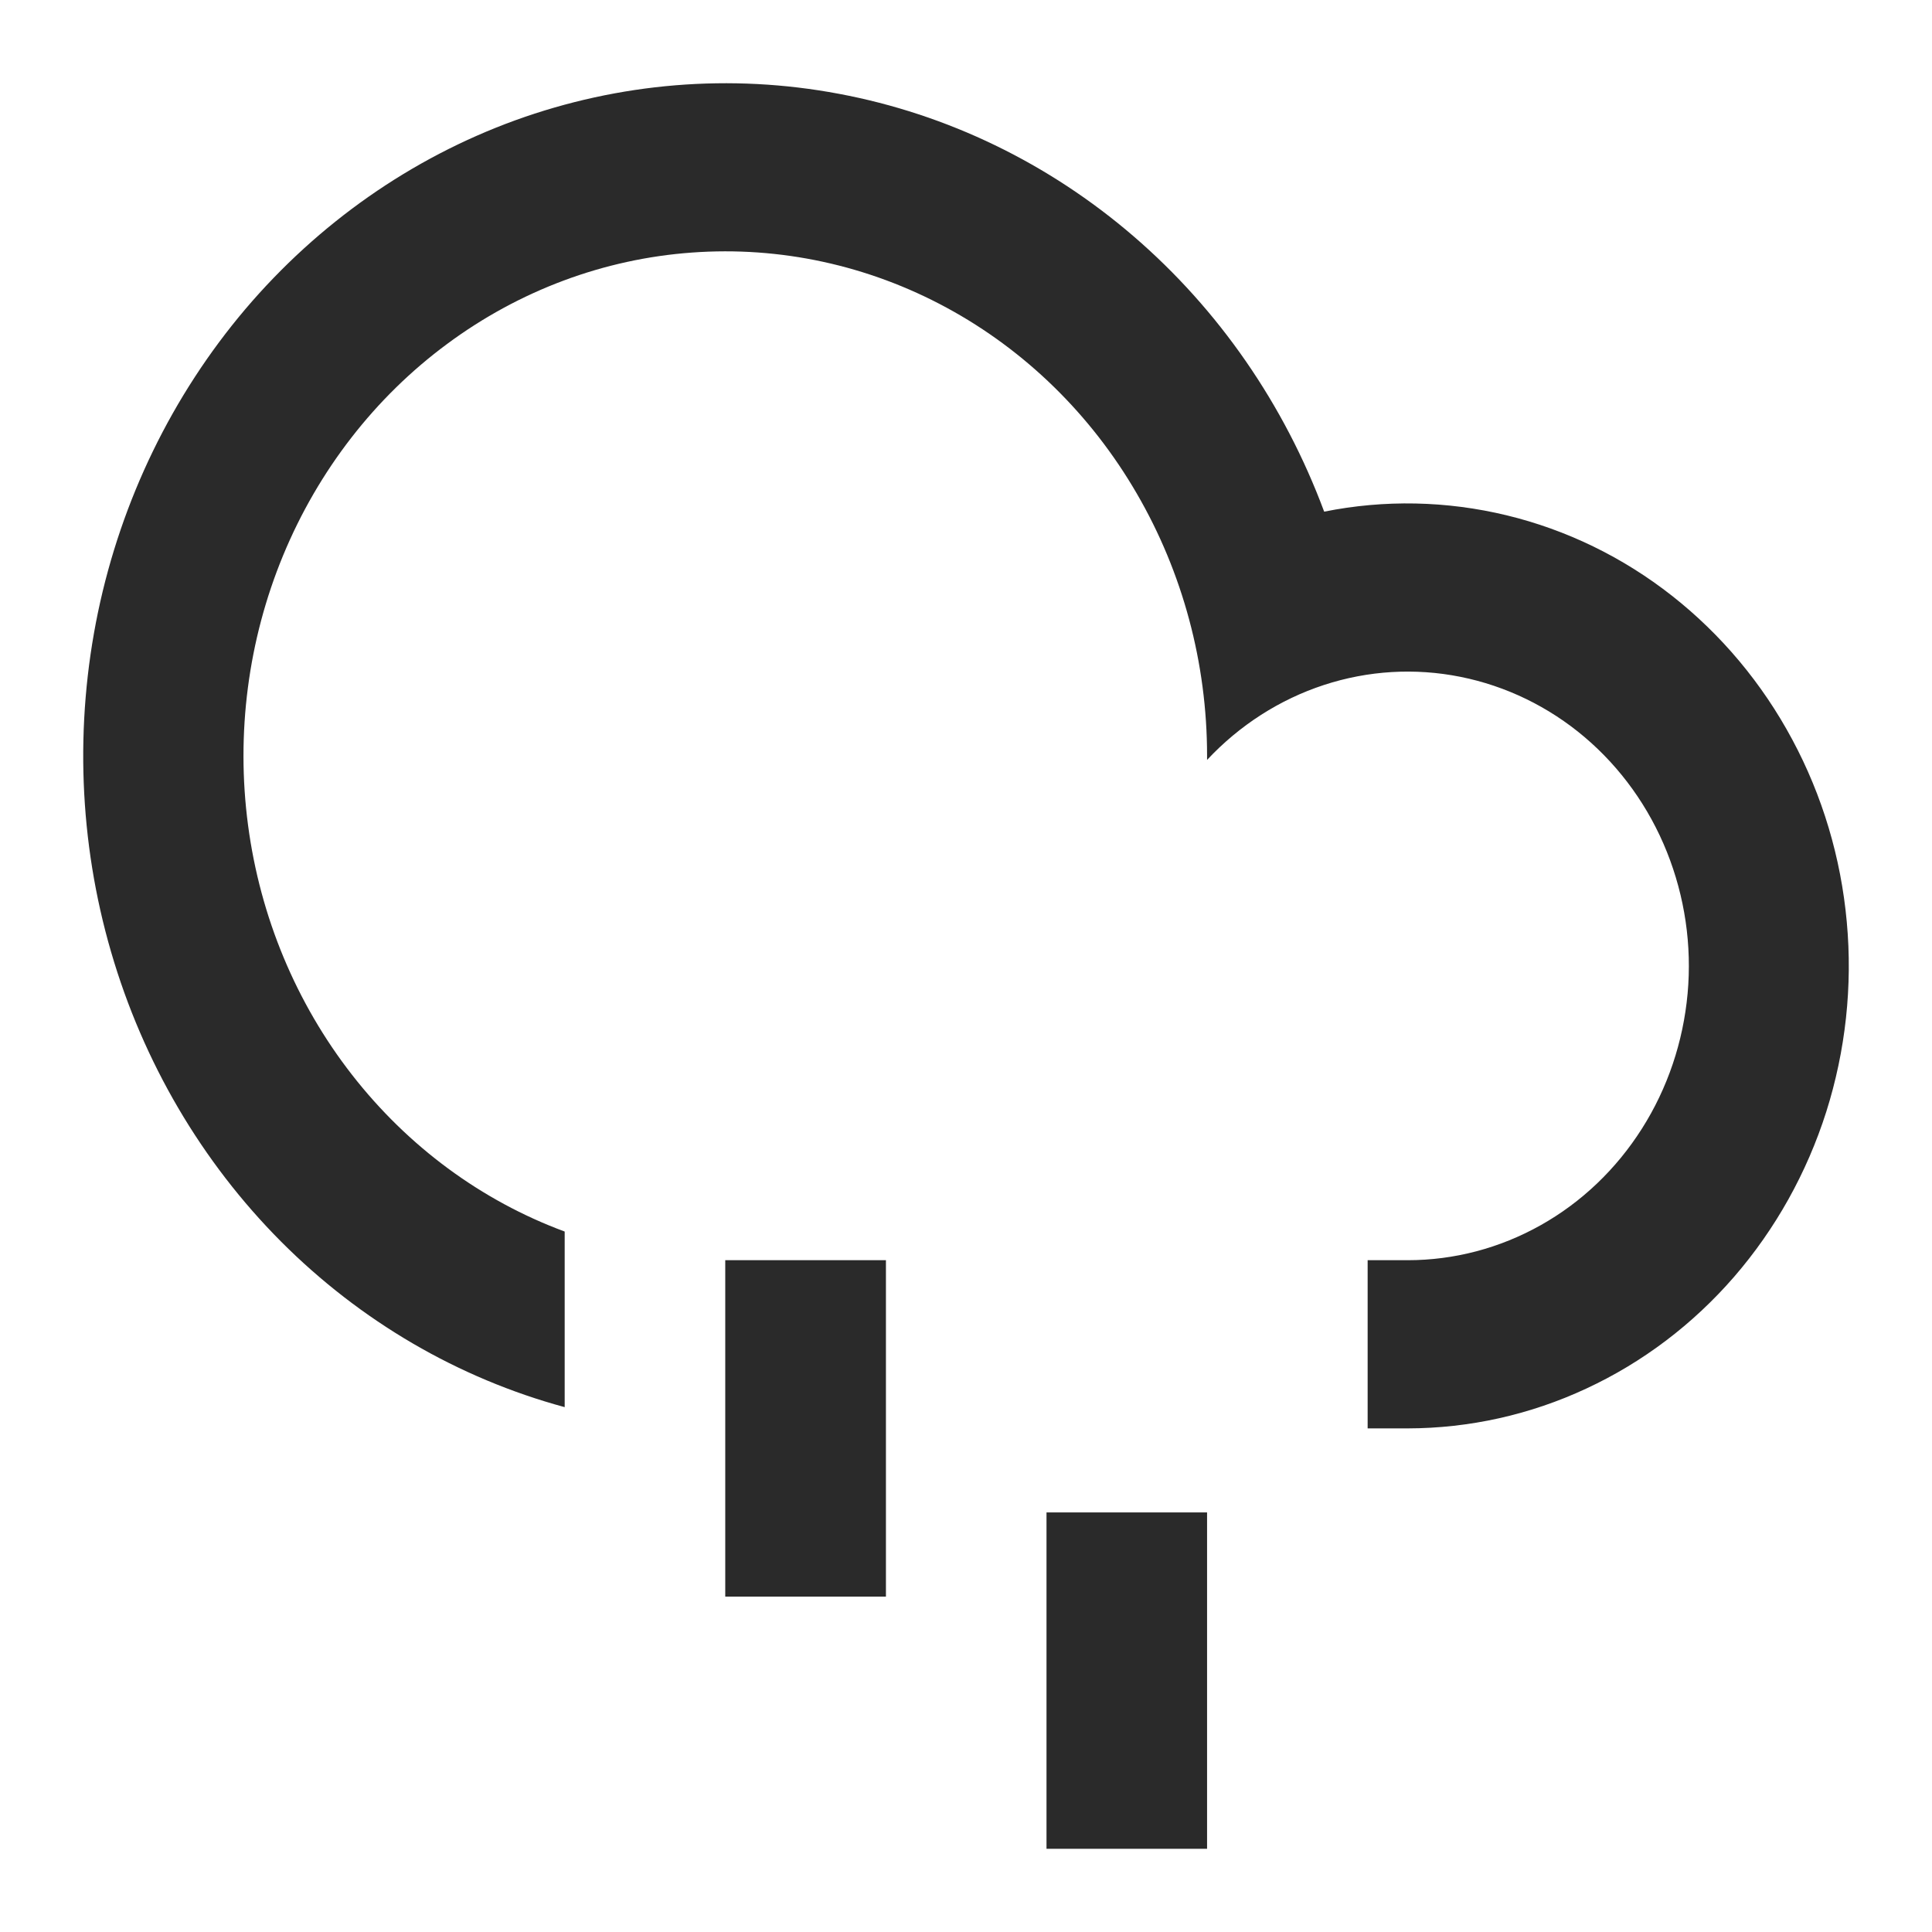 <svg width="18" height="18" viewBox="0 0 18 18" fill="none" xmlns="http://www.w3.org/2000/svg">
  <path d="M12.742 13.308V11.741H13.116C13.548 11.741 13.973 11.629 14.354 11.415C14.734 11.202 15.058 10.893 15.297 10.516C15.536 10.14 15.682 9.707 15.723 9.257C15.764 8.807 15.697 8.354 15.53 7.937C15.363 7.52 15.1 7.153 14.764 6.868C14.429 6.584 14.031 6.391 13.607 6.306C13.184 6.221 12.746 6.247 12.334 6.382C11.922 6.517 11.548 6.757 11.246 7.08V7.04C11.246 6.179 11.019 5.334 10.591 4.598C10.164 3.862 9.551 3.263 8.82 2.867C8.089 2.471 7.268 2.293 6.447 2.353C5.626 2.412 4.837 2.707 4.165 3.205C3.493 3.702 2.965 4.384 2.638 5.174C2.311 5.965 2.198 6.835 2.311 7.688C2.424 8.542 2.759 9.346 3.28 10.014C3.8 10.681 4.485 11.187 5.261 11.474V13.11C4.269 12.841 3.359 12.31 2.619 11.568C1.879 10.825 1.334 9.896 1.035 8.869C0.736 7.842 0.695 6.753 0.913 5.704C1.132 4.656 1.605 3.684 2.285 2.881C2.966 2.079 3.832 1.473 4.8 1.121C5.769 0.77 6.807 0.684 7.816 0.874C8.825 1.063 9.77 1.52 10.562 2.202C11.354 2.884 11.965 3.767 12.337 4.767C12.899 4.654 13.478 4.666 14.037 4.801C14.595 4.936 15.12 5.191 15.578 5.551C16.036 5.911 16.418 6.367 16.698 6.89C16.979 7.413 17.152 7.992 17.206 8.589C17.261 9.186 17.195 9.789 17.015 10.358C16.834 10.927 16.542 11.45 16.157 11.895C15.772 12.339 15.303 12.694 14.779 12.937C14.256 13.181 13.689 13.307 13.116 13.308H12.742ZM6.757 11.741H8.254V14.875H6.757V11.741ZM9.75 14.091H11.246V17.225H9.75V14.091Z" fill="#2A2A2A"/>
</svg>
